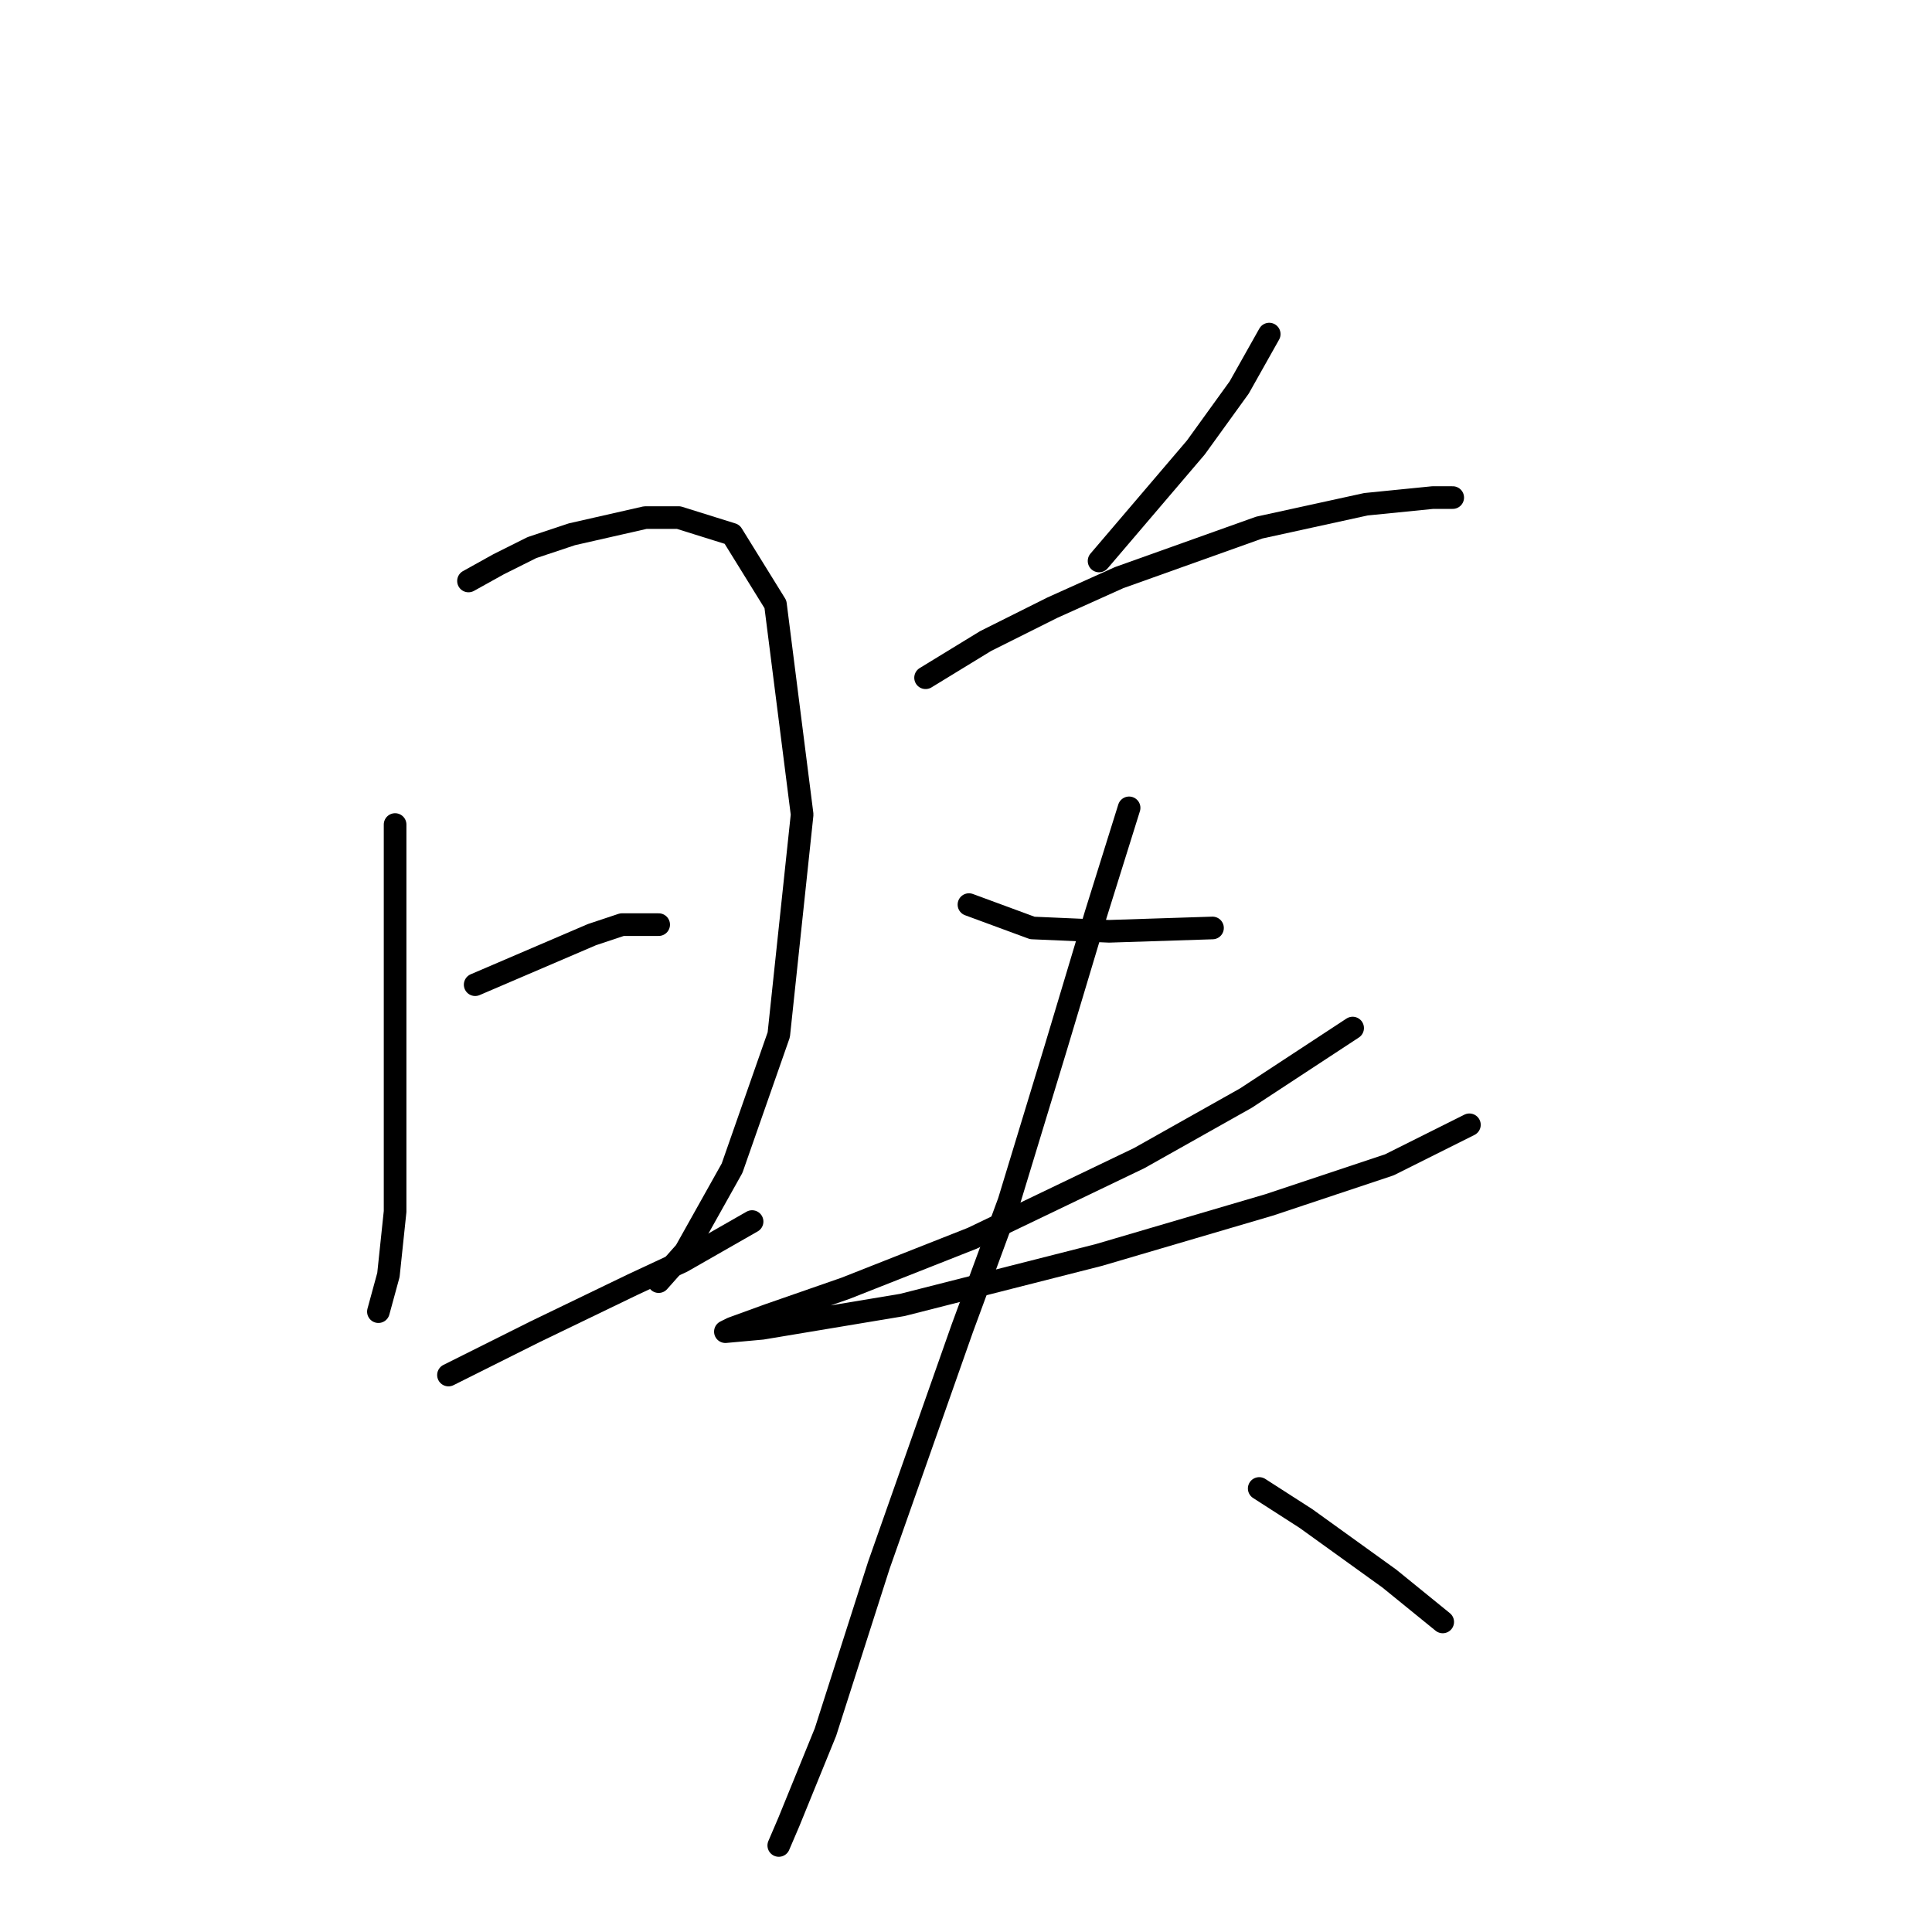 <?xml version="1.0" standalone="no"?>
    <svg width="256" height="256" xmlns="http://www.w3.org/2000/svg" version="1.1">
    <polyline stroke="black" stroke-width="3" stroke-linecap="round" fill="transparent" stroke-linejoin="round" points="52.352 109.255 52.352 119.423 52.352 139.759 52.352 154.348 52.352 160.537 51.468 168.937 50.141 173.8 50.141 173.8 " />
        <polyline stroke="black" stroke-width="3" stroke-linecap="round" fill="transparent" stroke-linejoin="round" points="62.078 76.983 66.056 74.773 70.477 72.562 75.782 70.794 85.508 68.583 89.929 68.583 97.003 70.794 102.75 80.078 106.286 107.929 103.192 137.107 97.003 154.79 90.813 165.842 87.277 169.821 87.277 169.821 " />
        <polyline stroke="black" stroke-width="3" stroke-linecap="round" fill="transparent" stroke-linejoin="round" points="62.962 130.476 78.435 123.844 82.414 122.518 87.277 122.518 87.277 122.518 " />
        <polyline stroke="black" stroke-width="3" stroke-linecap="round" fill="transparent" stroke-linejoin="round" points="59.425 182.2 64.73 179.547 70.919 176.452 83.74 170.263 90.371 167.169 99.655 161.864 99.655 161.864 " />
        <polyline stroke="black" stroke-width="3" stroke-linecap="round" fill="transparent" stroke-linejoin="round" points="168.178 44.269 164.2 51.342 158.453 59.3 145.632 74.331 145.632 74.331 " />
        <polyline stroke="black" stroke-width="3" stroke-linecap="round" fill="transparent" stroke-linejoin="round" points="122.644 89.804 130.601 84.941 139.443 80.52 148.285 76.541 166.852 69.91 180.999 66.815 189.841 65.931 192.493 65.931 192.493 65.931 " />
        <polyline stroke="black" stroke-width="3" stroke-linecap="round" fill="transparent" stroke-linejoin="round" points="128.391 119.865 136.79 122.96 146.958 123.402 160.663 122.96 160.663 122.96 " />
        <polyline stroke="black" stroke-width="3" stroke-linecap="round" fill="transparent" stroke-linejoin="round" points="179.231 136.223 165.084 145.506 150.937 153.464 128.833 164.074 112.033 170.705 101.865 174.242 97.003 176.01 96.118 176.452 100.981 176.01 119.549 172.916 145.632 166.284 168.178 159.653 184.094 154.348 194.704 149.043 194.704 149.043 " />
        <polyline stroke="black" stroke-width="3" stroke-linecap="round" fill="transparent" stroke-linejoin="round" points="149.611 107.045 145.19 121.192 139.885 138.875 133.696 159.211 127.506 176.01 116.454 207.399 109.381 229.503 104.518 241.439 103.192 244.534 103.192 244.534 " />
        <polyline stroke="black" stroke-width="3" stroke-linecap="round" fill="transparent" stroke-linejoin="round" points="166.852 197.231 173.041 201.209 184.094 209.167 191.167 214.914 191.167 214.914 " />
        </svg>
